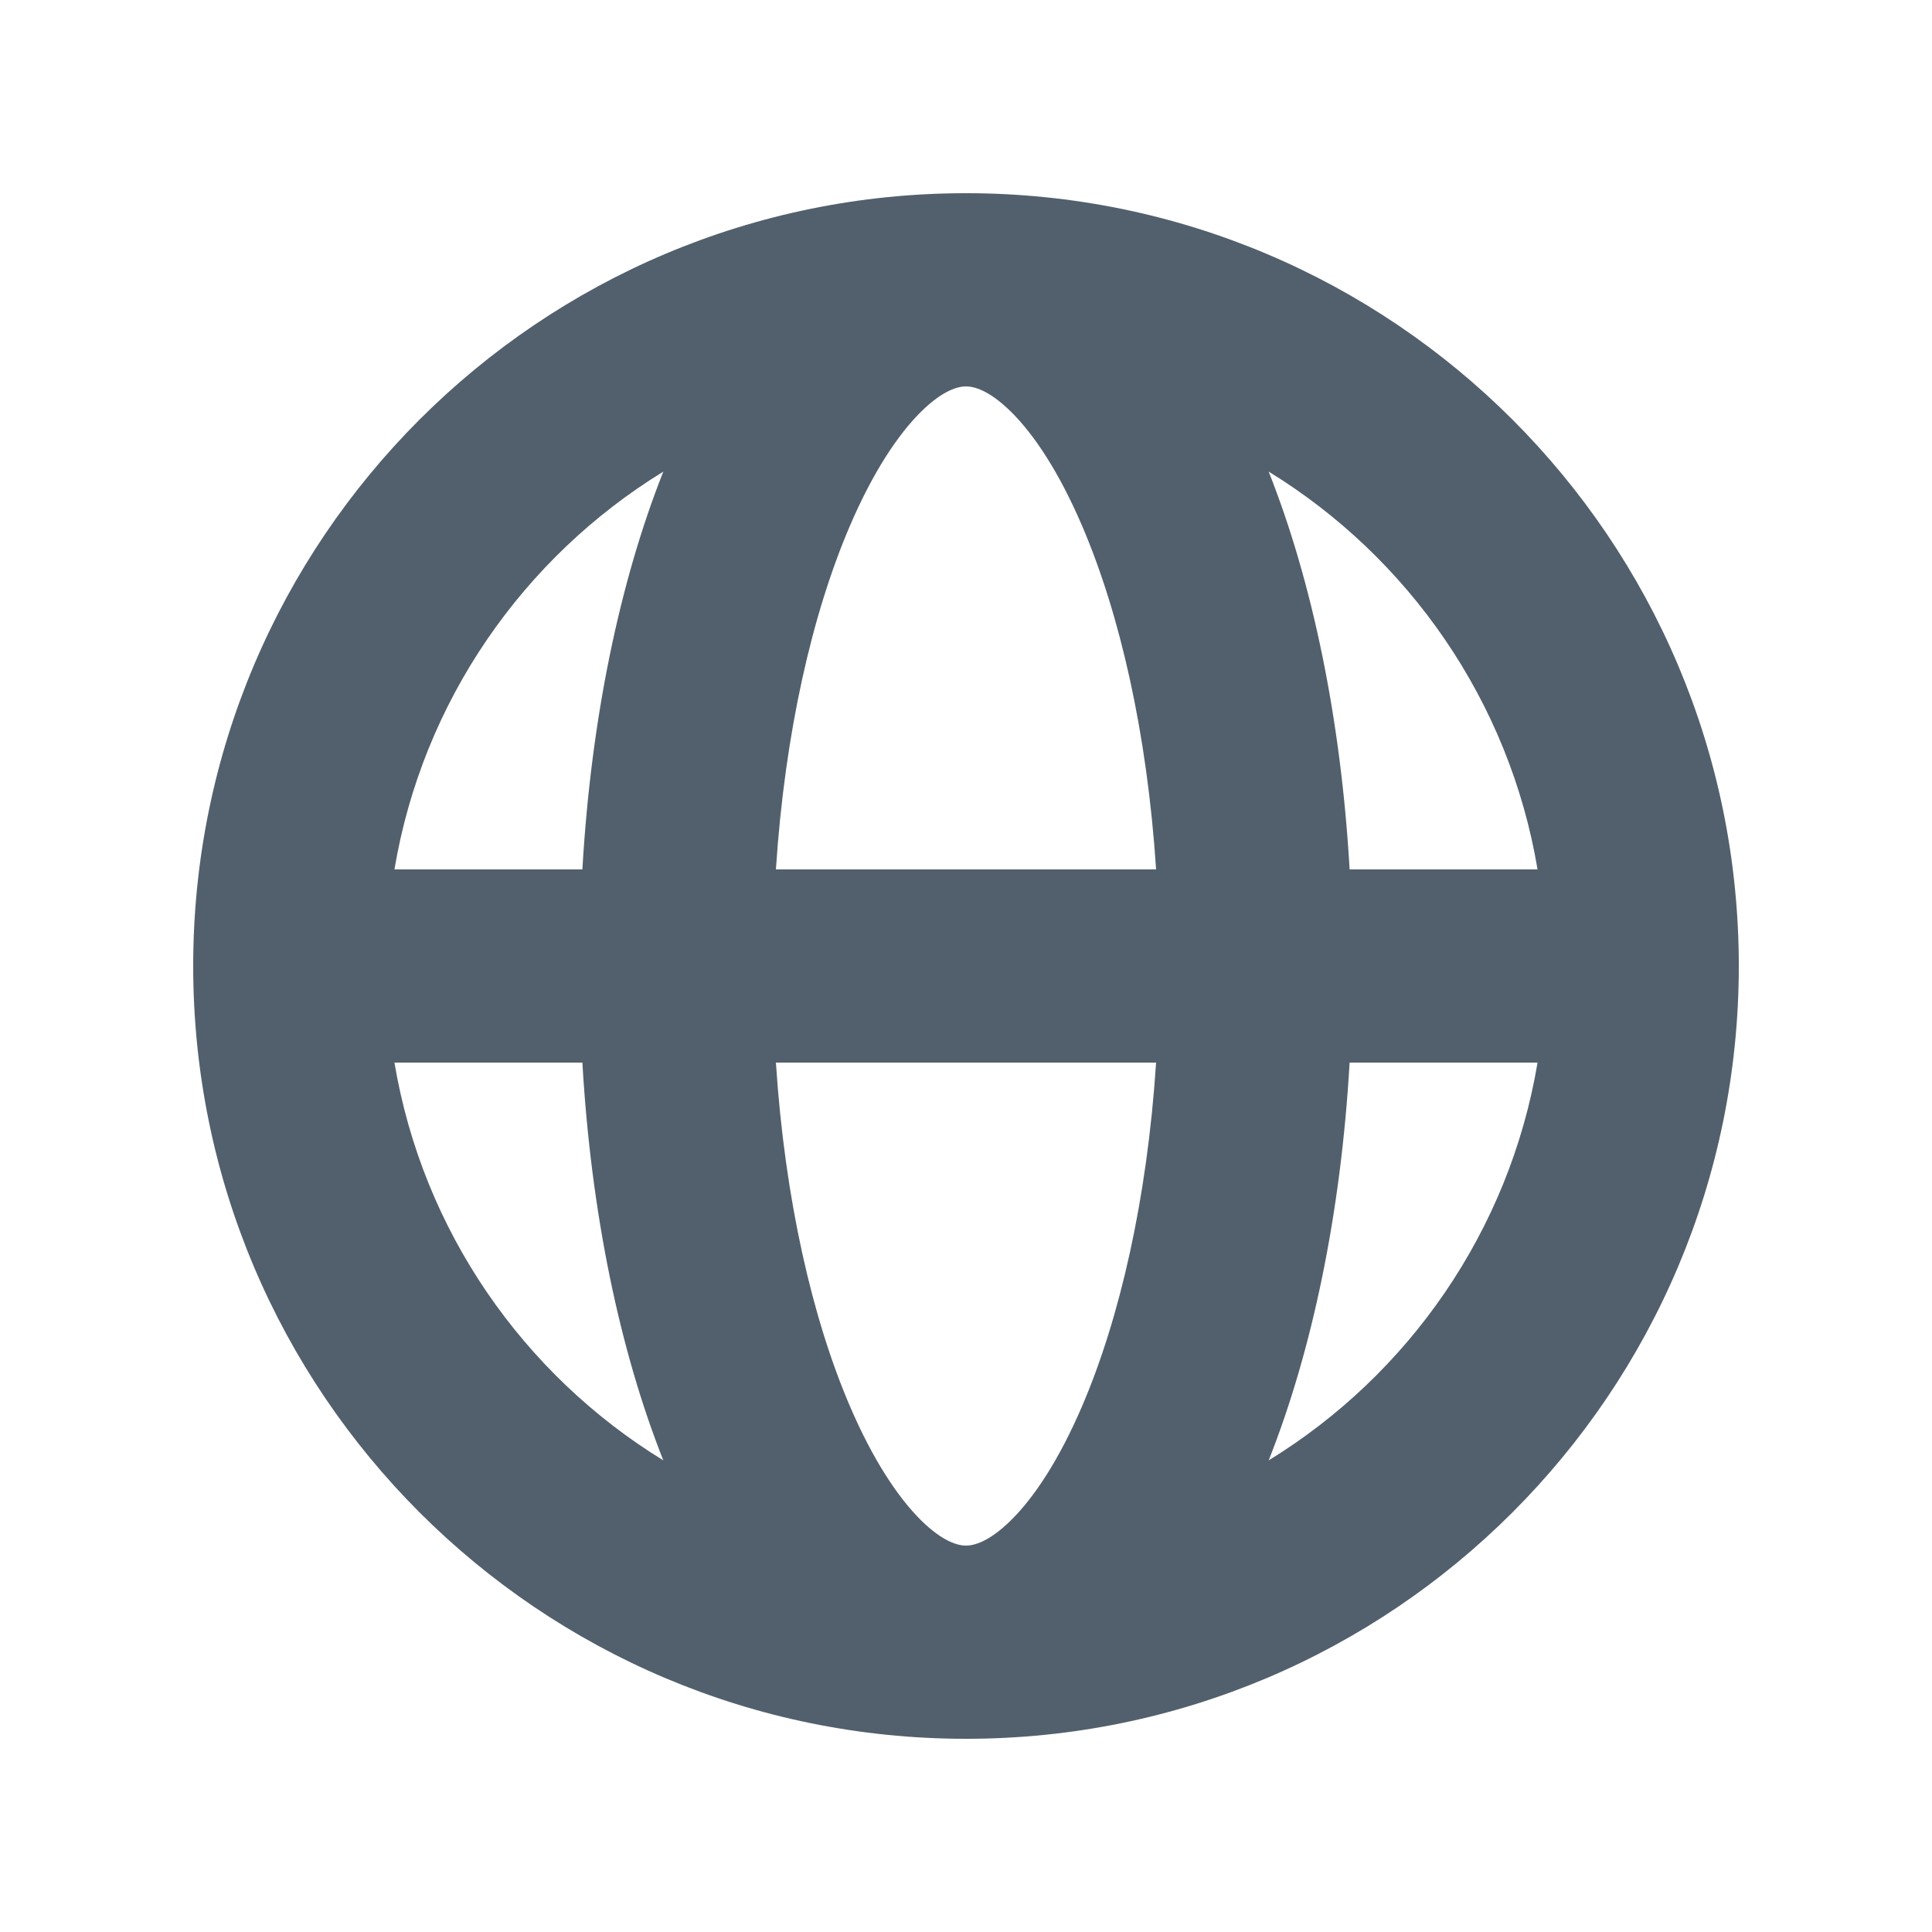 <svg width="18" height="18" viewBox="0 0 18 18" fill="none" xmlns="http://www.w3.org/2000/svg">
<path fill-rule="evenodd" clip-rule="evenodd" d="M3.675 8.1H5.426C5.506 6.708 5.771 5.426 6.18 4.394C4.876 5.194 3.938 6.533 3.675 8.1ZM9 1.8C5.024 1.8 1.8 5.024 1.8 9C1.8 12.976 5.024 16.2 9 16.2C12.976 16.2 16.2 12.976 16.2 9C16.2 5.024 12.976 1.8 9 1.8ZM9 3.6C8.932 3.6 8.791 3.629 8.581 3.836C8.368 4.047 8.134 4.396 7.918 4.9C7.568 5.716 7.312 6.827 7.229 8.1H10.771C10.688 6.827 10.432 5.716 10.082 4.9C9.866 4.396 9.633 4.047 9.419 3.836C9.209 3.629 9.068 3.6 9 3.6ZM12.574 8.1C12.494 6.708 12.229 5.426 11.82 4.394C13.124 5.194 14.062 6.533 14.325 8.1H12.574ZM10.771 9.9H7.229C7.312 11.173 7.568 12.284 7.918 13.1C8.134 13.604 8.368 13.953 8.581 14.164C8.791 14.371 8.932 14.4 9 14.4C9.068 14.4 9.209 14.371 9.419 14.164C9.633 13.953 9.866 13.604 10.082 13.1C10.432 12.284 10.688 11.173 10.771 9.9ZM11.82 13.606C12.229 12.574 12.494 11.292 12.574 9.9H14.325C14.062 11.467 13.124 12.806 11.82 13.606ZM6.18 13.606C5.771 12.574 5.506 11.292 5.426 9.9H3.675C3.938 11.467 4.876 12.806 6.18 13.606Z" fill="#52606D"/>
</svg>
